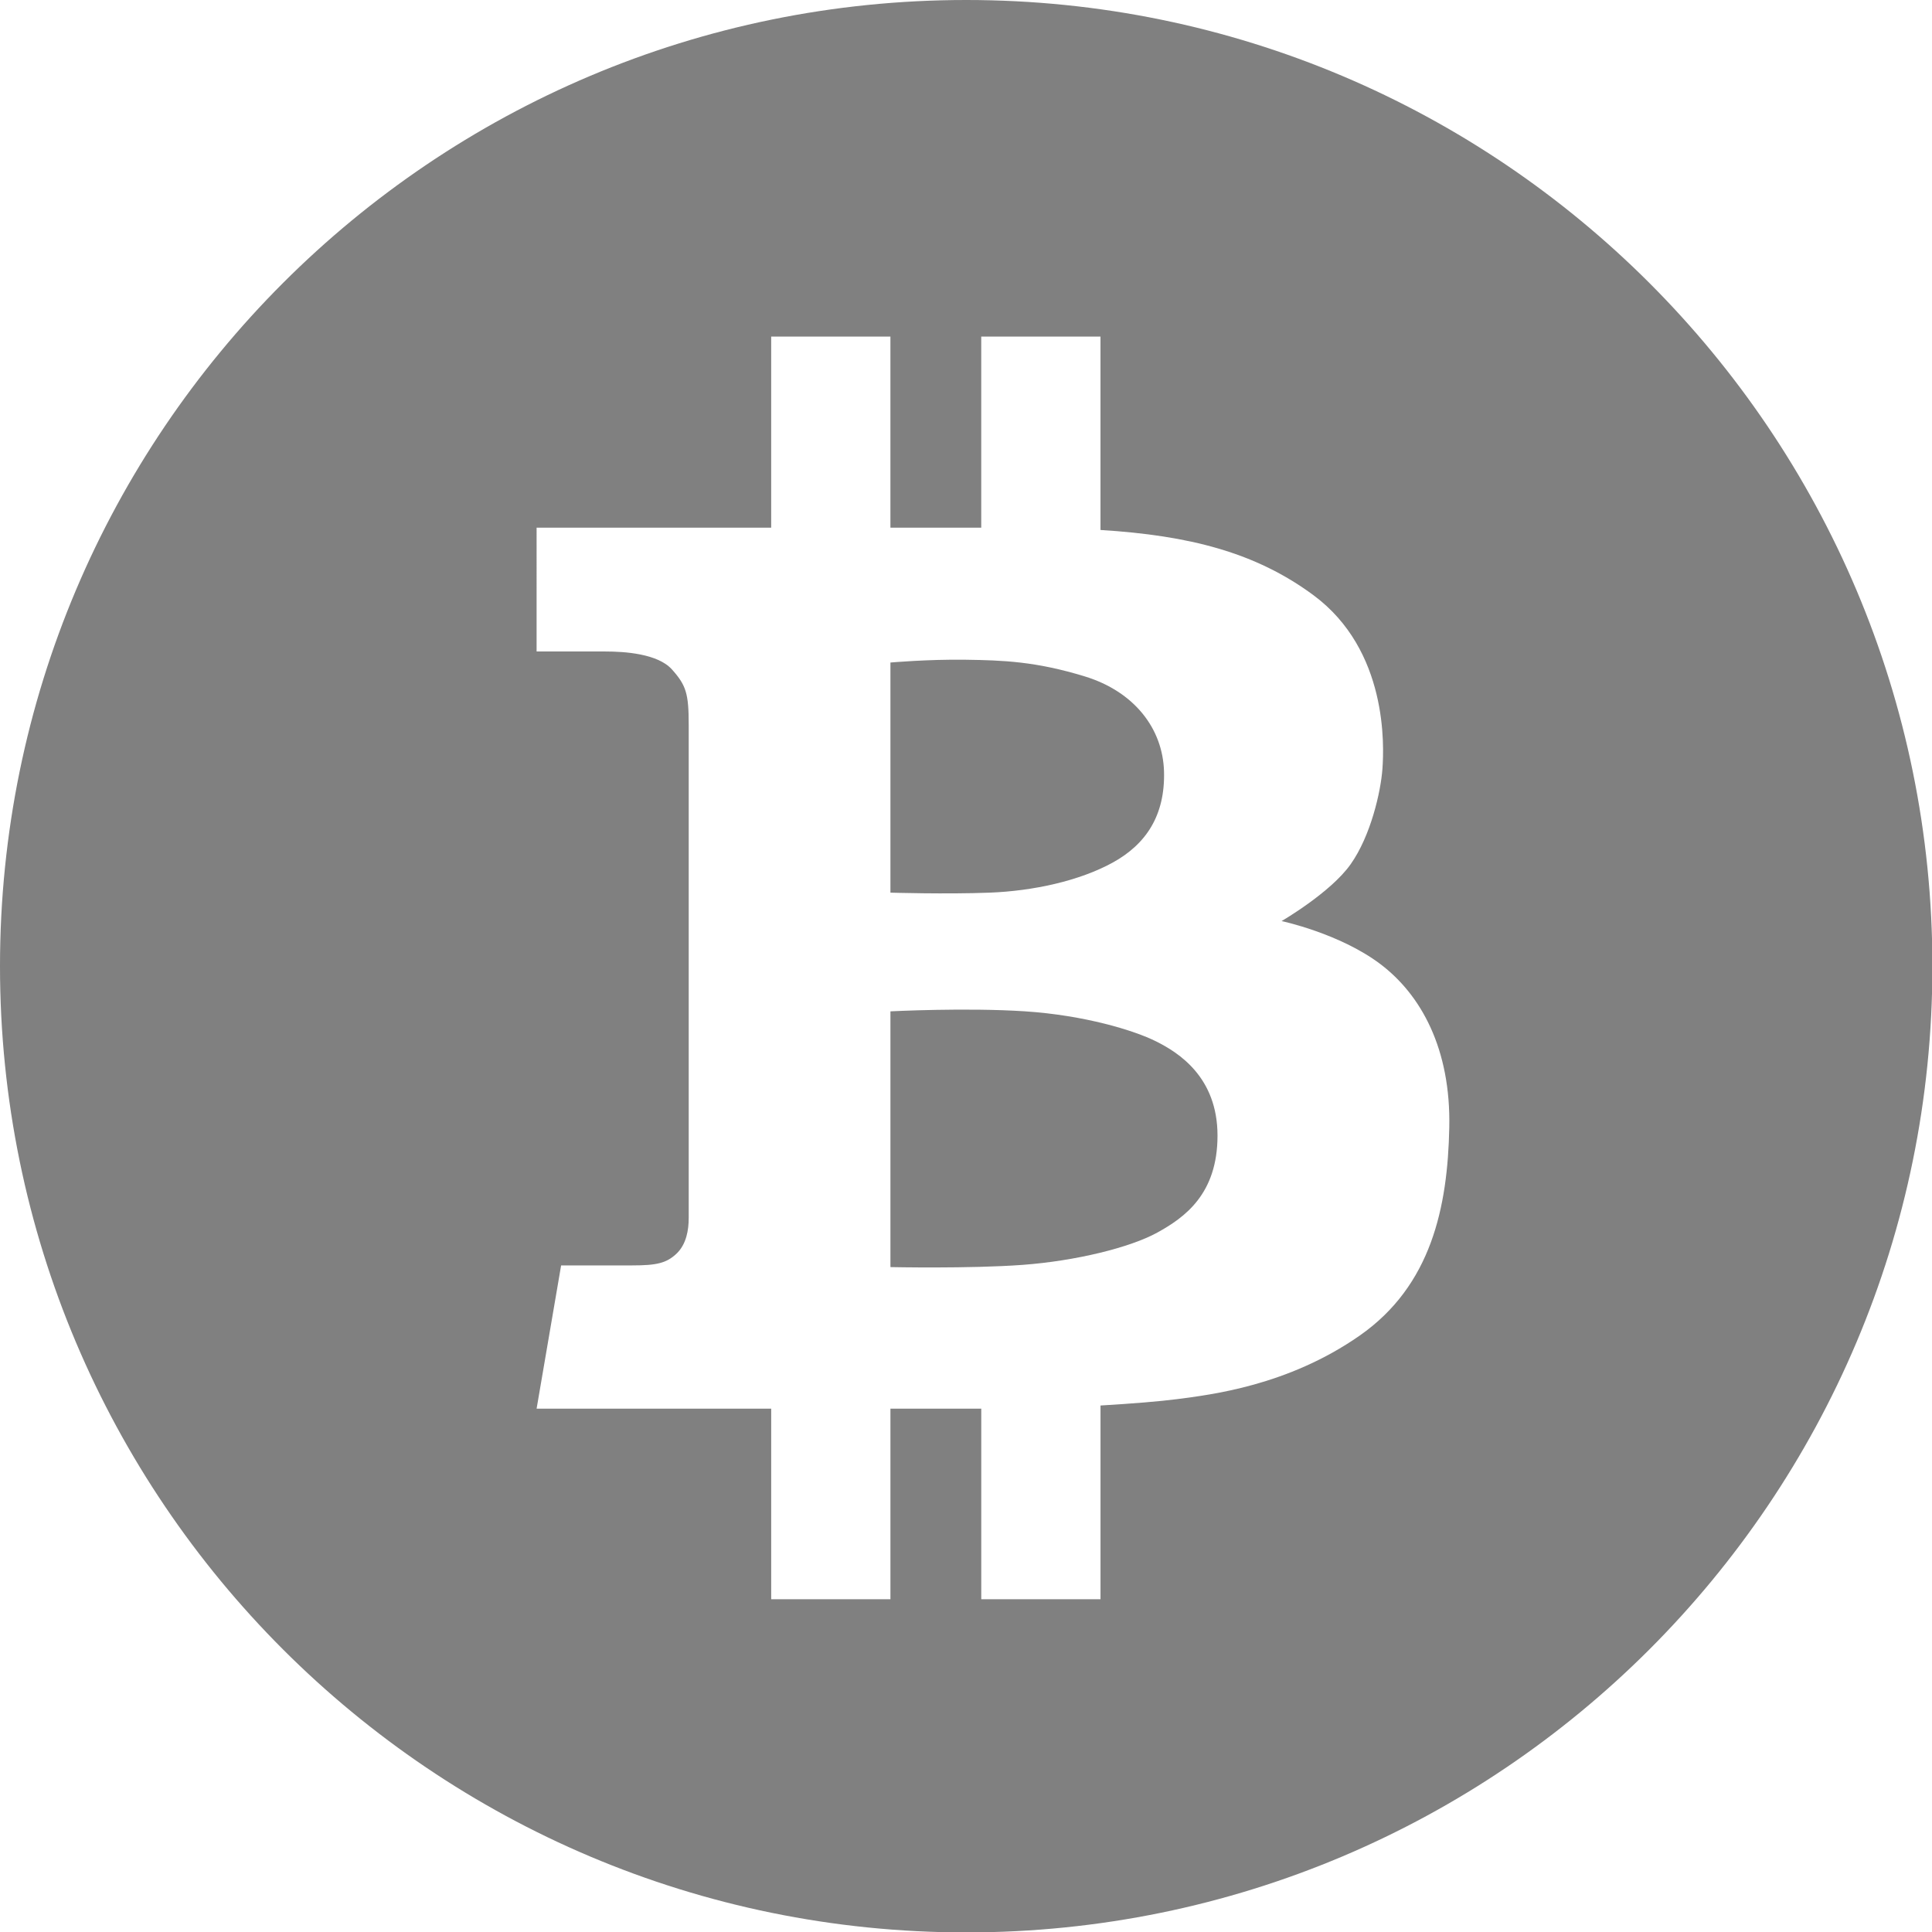 <svg version="1.1" id="Layer_1" xmlns="http://www.w3.org/2000/svg" xmlns:xlink="http://www.w3.org/1999/xlink" x="0px" y="0px"
	 width="226.777px" height="226.777px" viewBox="0 0 226.777 226.777" enable-background="new 0 0 226.777 226.777"
	 xml:space="preserve">
<g id="BTC_2_" fill="grey">
	<path d="M135.715,122.244c-2.614-1.31-8.437-3.074-15.368-3.533c-6.934-0.458-15.828,0-15.828,0v30.02c0,0,9.287,0.198,15.503-0.26
		c6.21-0.458,12.621-2.027,15.826-3.795c3.203-1.766,7.063-4.513,7.063-11.379C142.911,126.428,138.332,123.552,135.715,122.244z"/>
	<path d="M116.16,104.779c5.104-0.197,10.532-1.373,14.453-3.532c3.925-2.158,6.148-5.557,6.02-10.66
		c-0.134-5.102-3.532-9.418-9.287-11.186c-5.757-1.766-9.613-1.897-13.998-1.962c-4.382-0.064-8.83,0.328-8.83,0.328v27.012
		C104.519,104.779,111.059,104.976,116.16,104.779z"/>
	<path d="M113.413,0C50.777,0,0,50.776,0,113.413c0,62.636,50.777,113.413,113.413,113.413s113.411-50.777,113.411-113.413
		C226.824,50.776,176.049,0,113.413,0z M159.591,156.777c-8.44,5.887-17.465,6.935-21.455,7.456
		c-1.969,0.259-5.342,0.532-8.959,0.744v22.738h-13.998v-22.37c-2.615,0-6.361,0-10.66,0v22.37H90.522v-22.37
		c-13.852,0-27.535,0-27.535,0l2.877-16.812c0,0,5.559,0,8.371,0c2.814,0,3.989-0.261,5.166-1.372
		c1.177-1.113,1.439-2.812,1.439-4.188c0-1.373,0-54.286,0-57.916c0-3.628-0.295-4.61-1.963-6.473
		c-1.668-1.867-5.591-2.112-7.8-2.112c-2.207,0-8.091,0-8.091,0V61.939c0,0,13.246,0,27.535,0V39.505h13.996v22.434
		c3.889,0,7.537,0,10.66,0V39.505h13.998v22.703c10.435,0.647,18.203,2.635,24.983,7.645c8.766,6.475,8.306,17.724,8.11,20.406
		c-0.195,2.682-1.372,7.85-3.729,11.183c-2.352,3.337-8.108,6.673-8.108,6.673s6.801,1.438,11.578,5.036
		c4.771,3.598,8.307,9.941,8.106,19.229C169.923,141.668,168.027,150.891,159.591,156.777z"/>
</g>
</svg>
